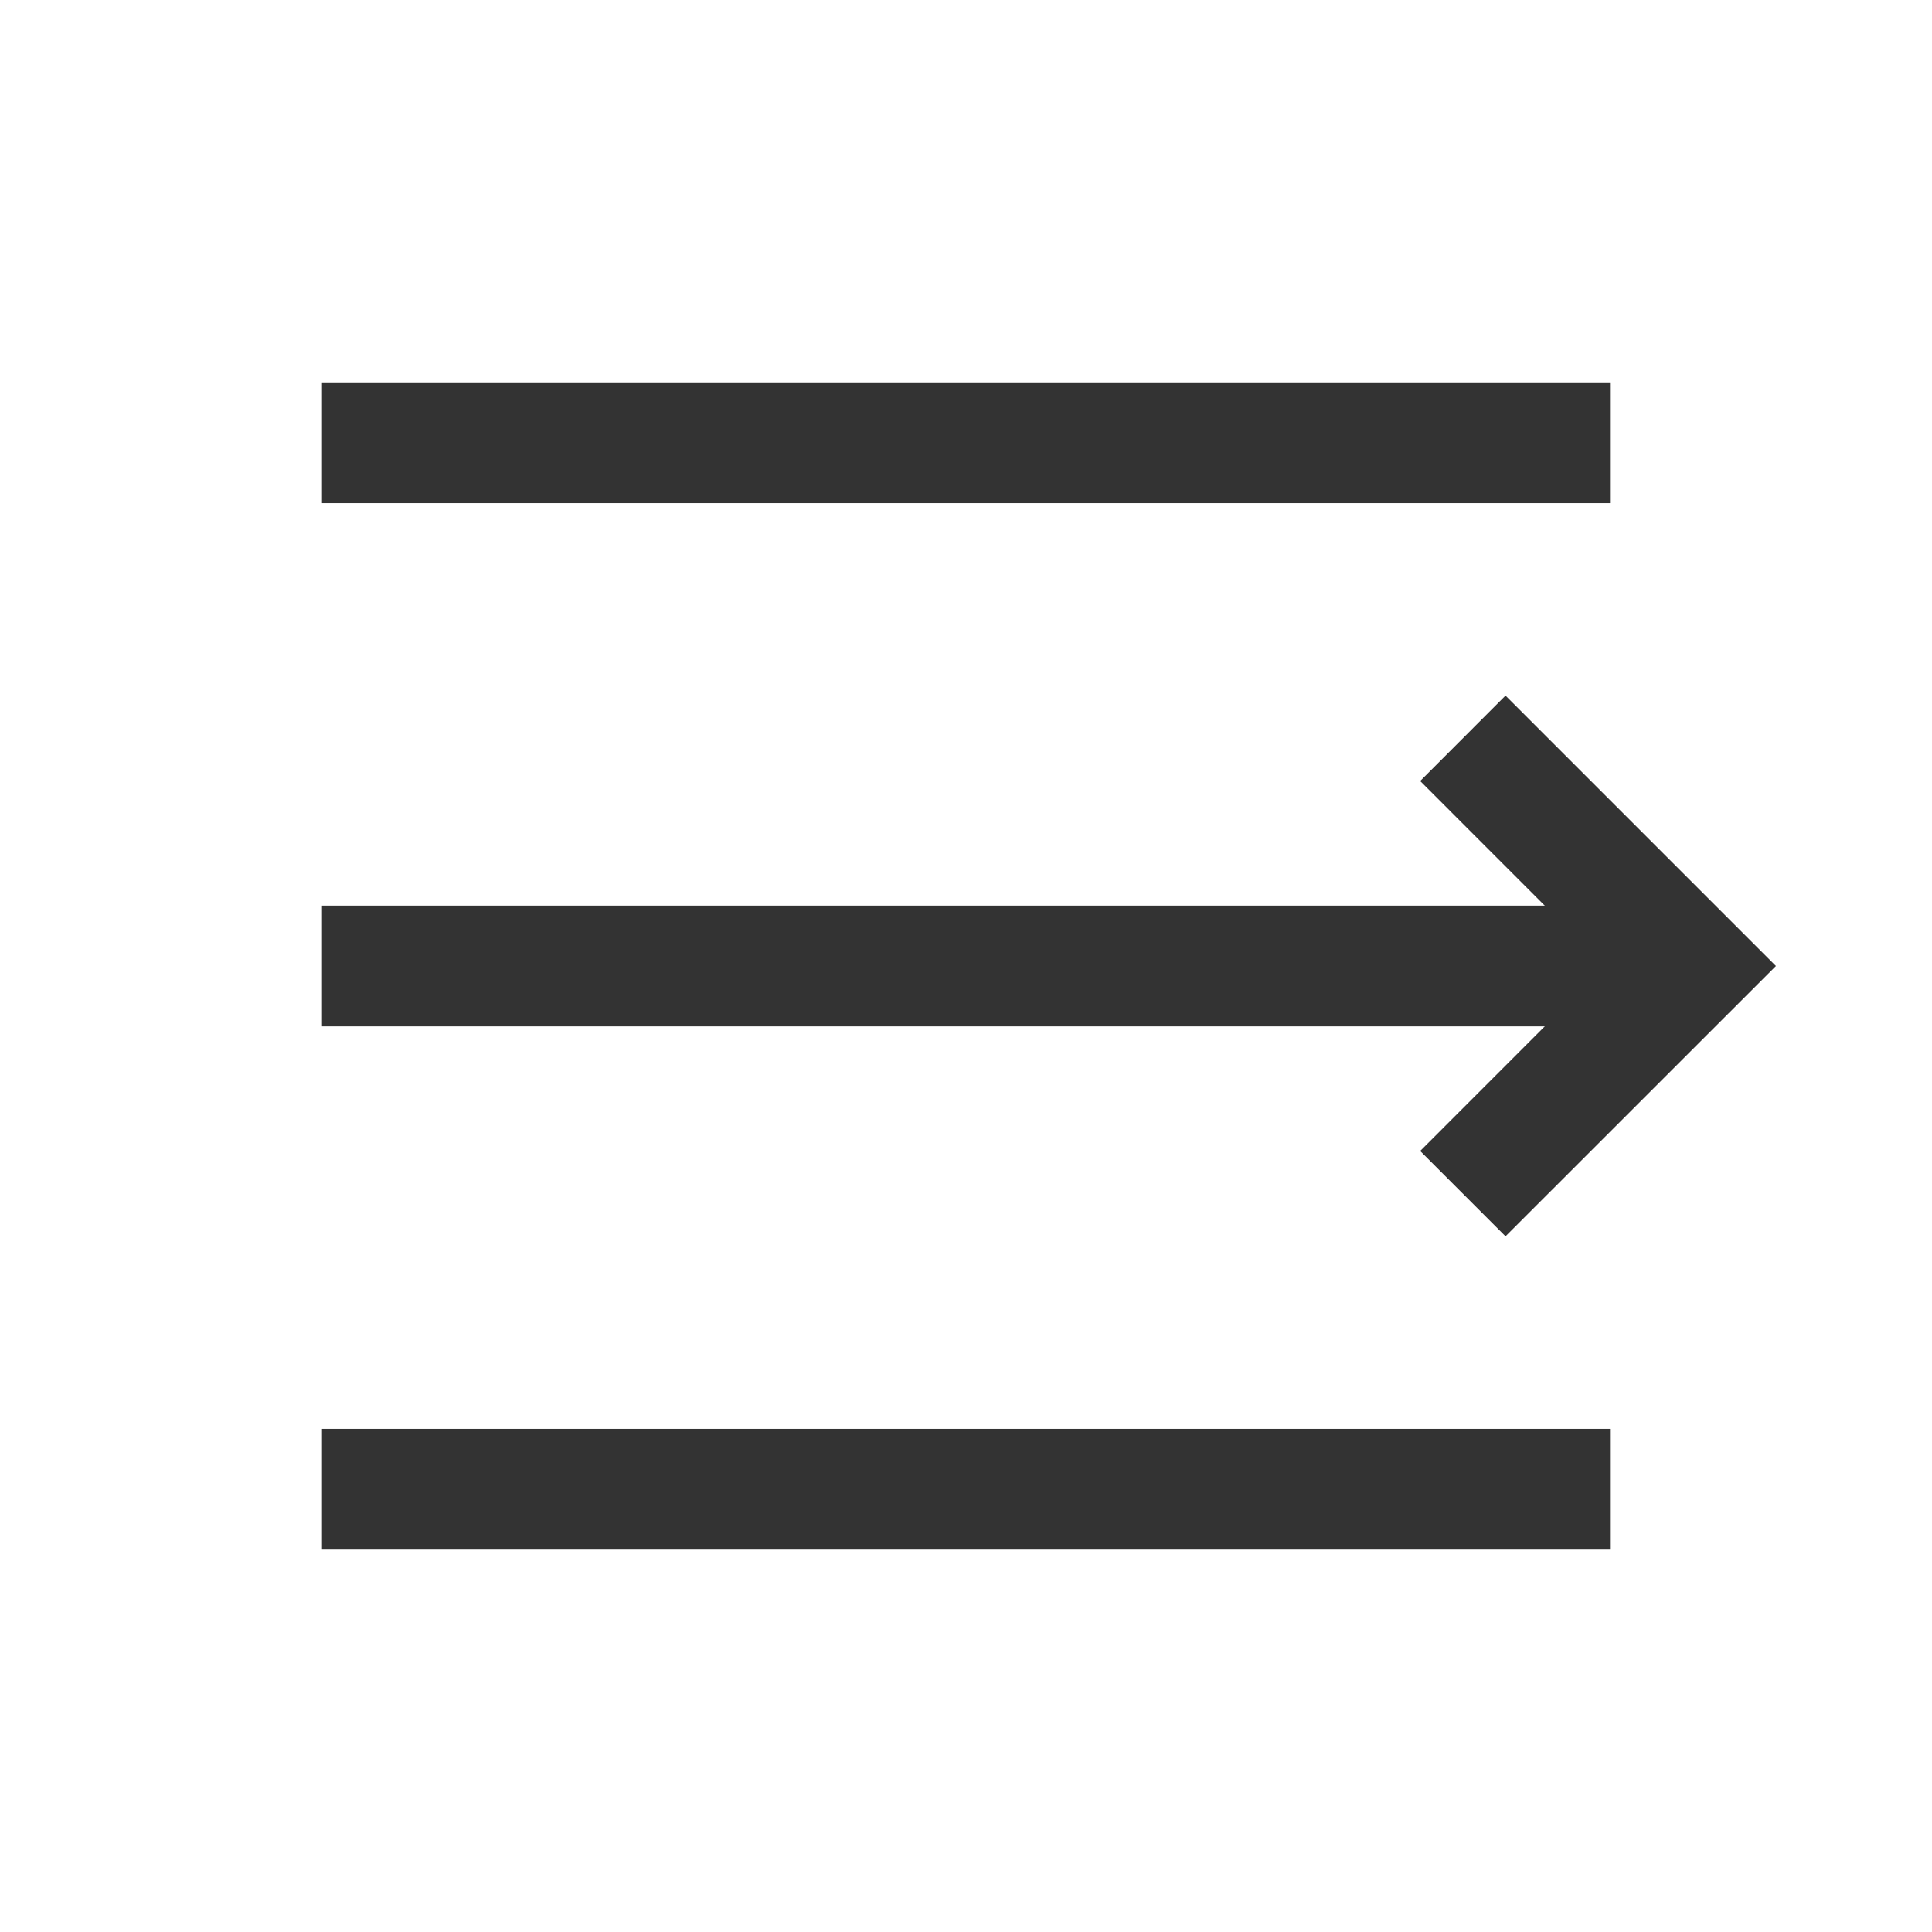 <?xml version="1.0" encoding="iso-8859-1"?>
<svg version="1.1" id="&#x56FE;&#x5C42;_1" xmlns="http://www.w3.org/2000/svg" xmlns:xlink="http://www.w3.org/1999/xlink" x="0px"
	 y="0px" viewBox="0 0 24 24" style="enable-background:new 0 0 24 24;" xml:space="preserve">
<rect x="4" y="4.75" style="fill:#333333;" width="16" height="1.5"/>
<rect x="4" y="11.25" style="fill:#333333;" width="17" height="1.5"/>
<rect x="4" y="17.75" style="fill:#333333;" width="16" height="1.5"/>
<polygon style="fill:#333333;" points="18.702,15.358 17.642,14.298 19.939,12 17.642,9.702 18.702,8.641 22.061,12 "/>
</svg>






